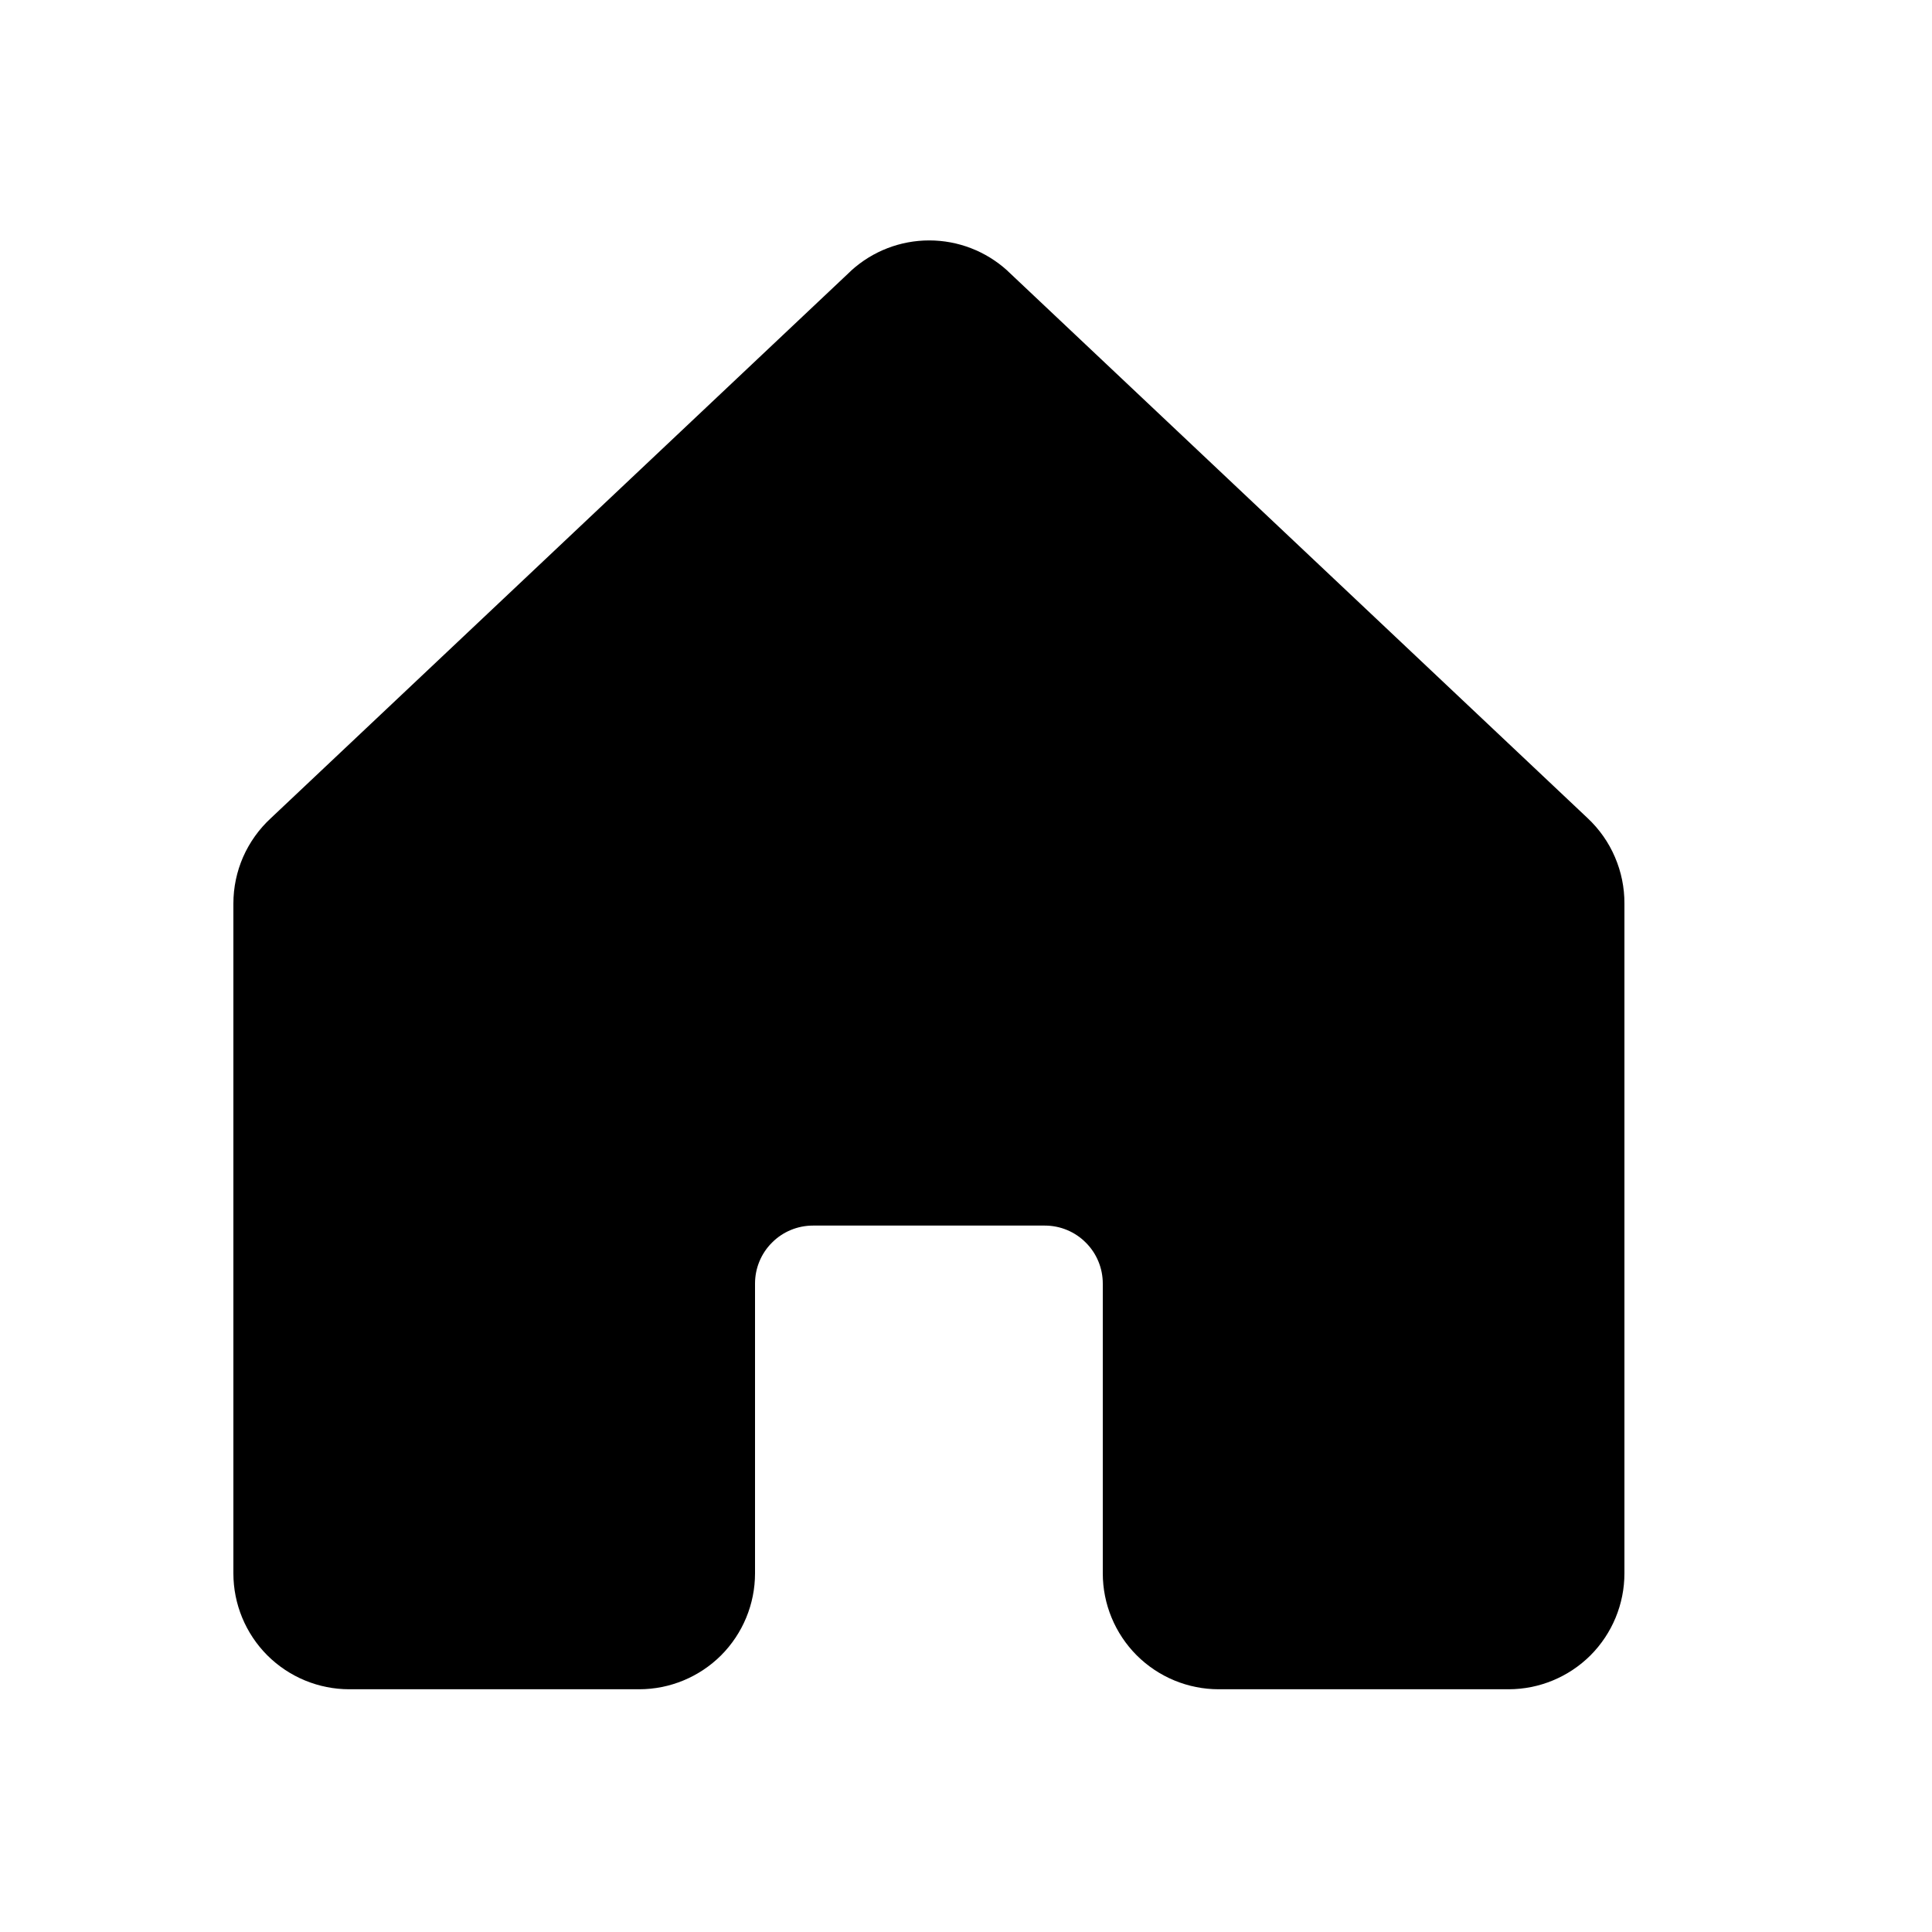 <svg width="25" height="25" viewBox="0 0 25 25" fill="none" xmlns="http://www.w3.org/2000/svg">
<g id="ph:house-fill">
<path id="Vector" d="M21.02 11.692V20.359C21.02 20.757 20.862 21.138 20.581 21.42C20.299 21.701 19.918 21.859 19.52 21.859H15.77C15.372 21.859 14.991 21.701 14.709 21.42C14.428 21.138 14.27 20.757 14.27 20.359V16.609C14.27 16.41 14.191 16.219 14.05 16.079C13.91 15.938 13.719 15.859 13.52 15.859H10.52C10.321 15.859 10.13 15.938 9.99 16.079C9.849 16.219 9.77 16.41 9.77 16.609V20.359C9.77 20.757 9.612 21.138 9.331 21.42C9.049 21.701 8.668 21.859 8.27 21.859H4.52C4.122 21.859 3.741 21.701 3.459 21.42C3.178 21.138 3.02 20.757 3.02 20.359V11.692C3.02 11.484 3.063 11.279 3.146 11.089C3.23 10.899 3.352 10.728 3.505 10.587L11.005 3.511L11.015 3.501C11.291 3.25 11.651 3.111 12.024 3.111C12.398 3.111 12.757 3.25 13.034 3.501C13.037 3.505 13.04 3.508 13.044 3.511L20.544 10.587C20.695 10.729 20.816 10.9 20.897 11.09C20.979 11.28 21.021 11.485 21.02 11.692Z" fill="black"/>
</g>
</svg>
